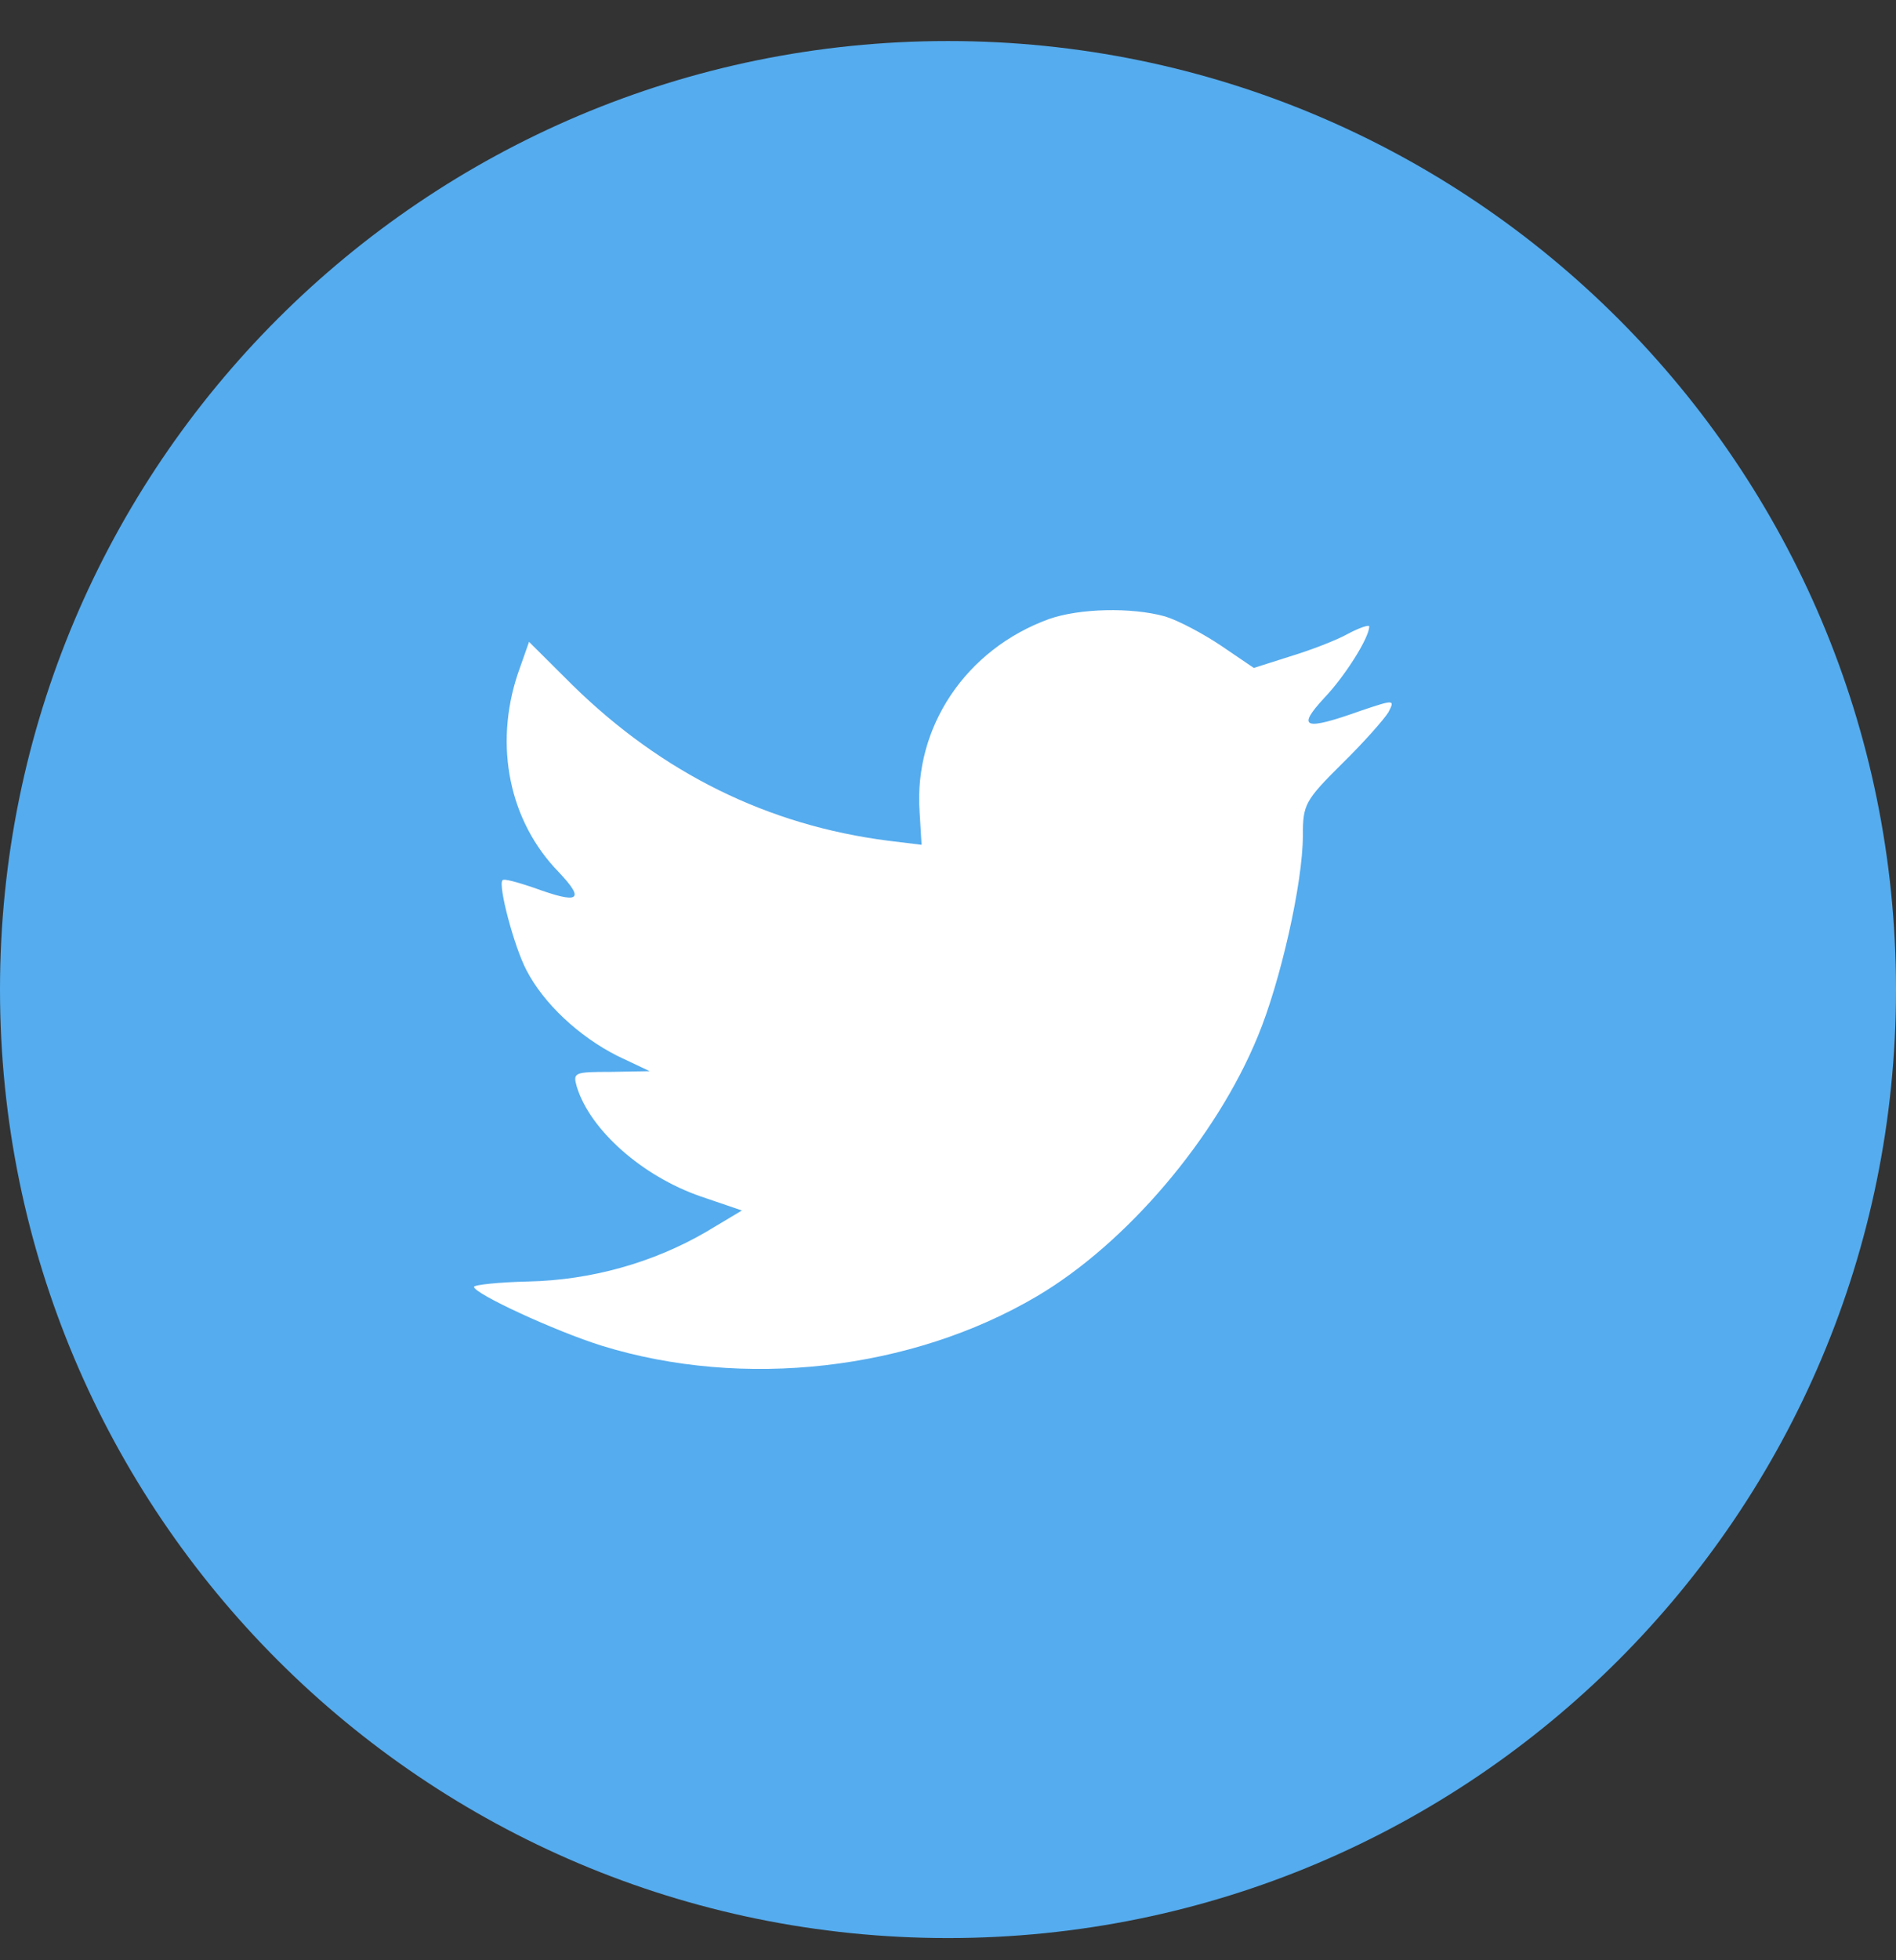 <svg width="30" height="31" viewBox="0 0 30 31" fill="none" xmlns="http://www.w3.org/2000/svg">
<rect x="0" y="0" width="30" height="31" fill="#333333" stroke="none"/>
<path d="M0 15.649C0 7.364 6.716 0.649 15 0.649C23.284 0.649 30 7.364 30 15.649C30 23.933 23.284 30.649 15 30.649C6.716 30.649 0 23.933 0 15.649Z" fill="#55ACEE"/>
<path d="M14.551 12.841L14.582 13.36L14.058 13.296C12.148 13.053 10.48 12.226 9.063 10.839L8.371 10.15L8.192 10.659C7.815 11.792 8.056 12.989 8.843 13.794C9.263 14.239 9.168 14.303 8.444 14.038C8.192 13.953 7.972 13.89 7.951 13.921C7.878 13.995 8.13 14.959 8.329 15.341C8.602 15.87 9.158 16.389 9.766 16.697L10.28 16.94L9.672 16.951C9.084 16.951 9.063 16.961 9.126 17.184C9.336 17.872 10.165 18.603 11.088 18.921L11.739 19.143L11.172 19.482C10.333 19.97 9.347 20.245 8.36 20.266C7.888 20.277 7.5 20.319 7.5 20.351C7.5 20.457 8.78 21.05 9.525 21.283C11.76 21.972 14.414 21.675 16.408 20.499C17.824 19.663 19.241 18 19.902 16.389C20.259 15.531 20.615 13.964 20.615 13.212C20.615 12.724 20.647 12.661 21.234 12.078C21.581 11.739 21.906 11.368 21.969 11.263C22.074 11.061 22.063 11.061 21.528 11.241C20.636 11.559 20.51 11.517 20.951 11.04C21.276 10.701 21.665 10.087 21.665 9.907C21.665 9.875 21.507 9.928 21.329 10.023C21.14 10.129 20.72 10.288 20.405 10.383L19.839 10.563L19.325 10.214C19.041 10.023 18.643 9.811 18.433 9.748C17.898 9.6 17.079 9.621 16.597 9.79C15.285 10.267 14.456 11.496 14.551 12.841Z" fill="white"/>
</svg>
